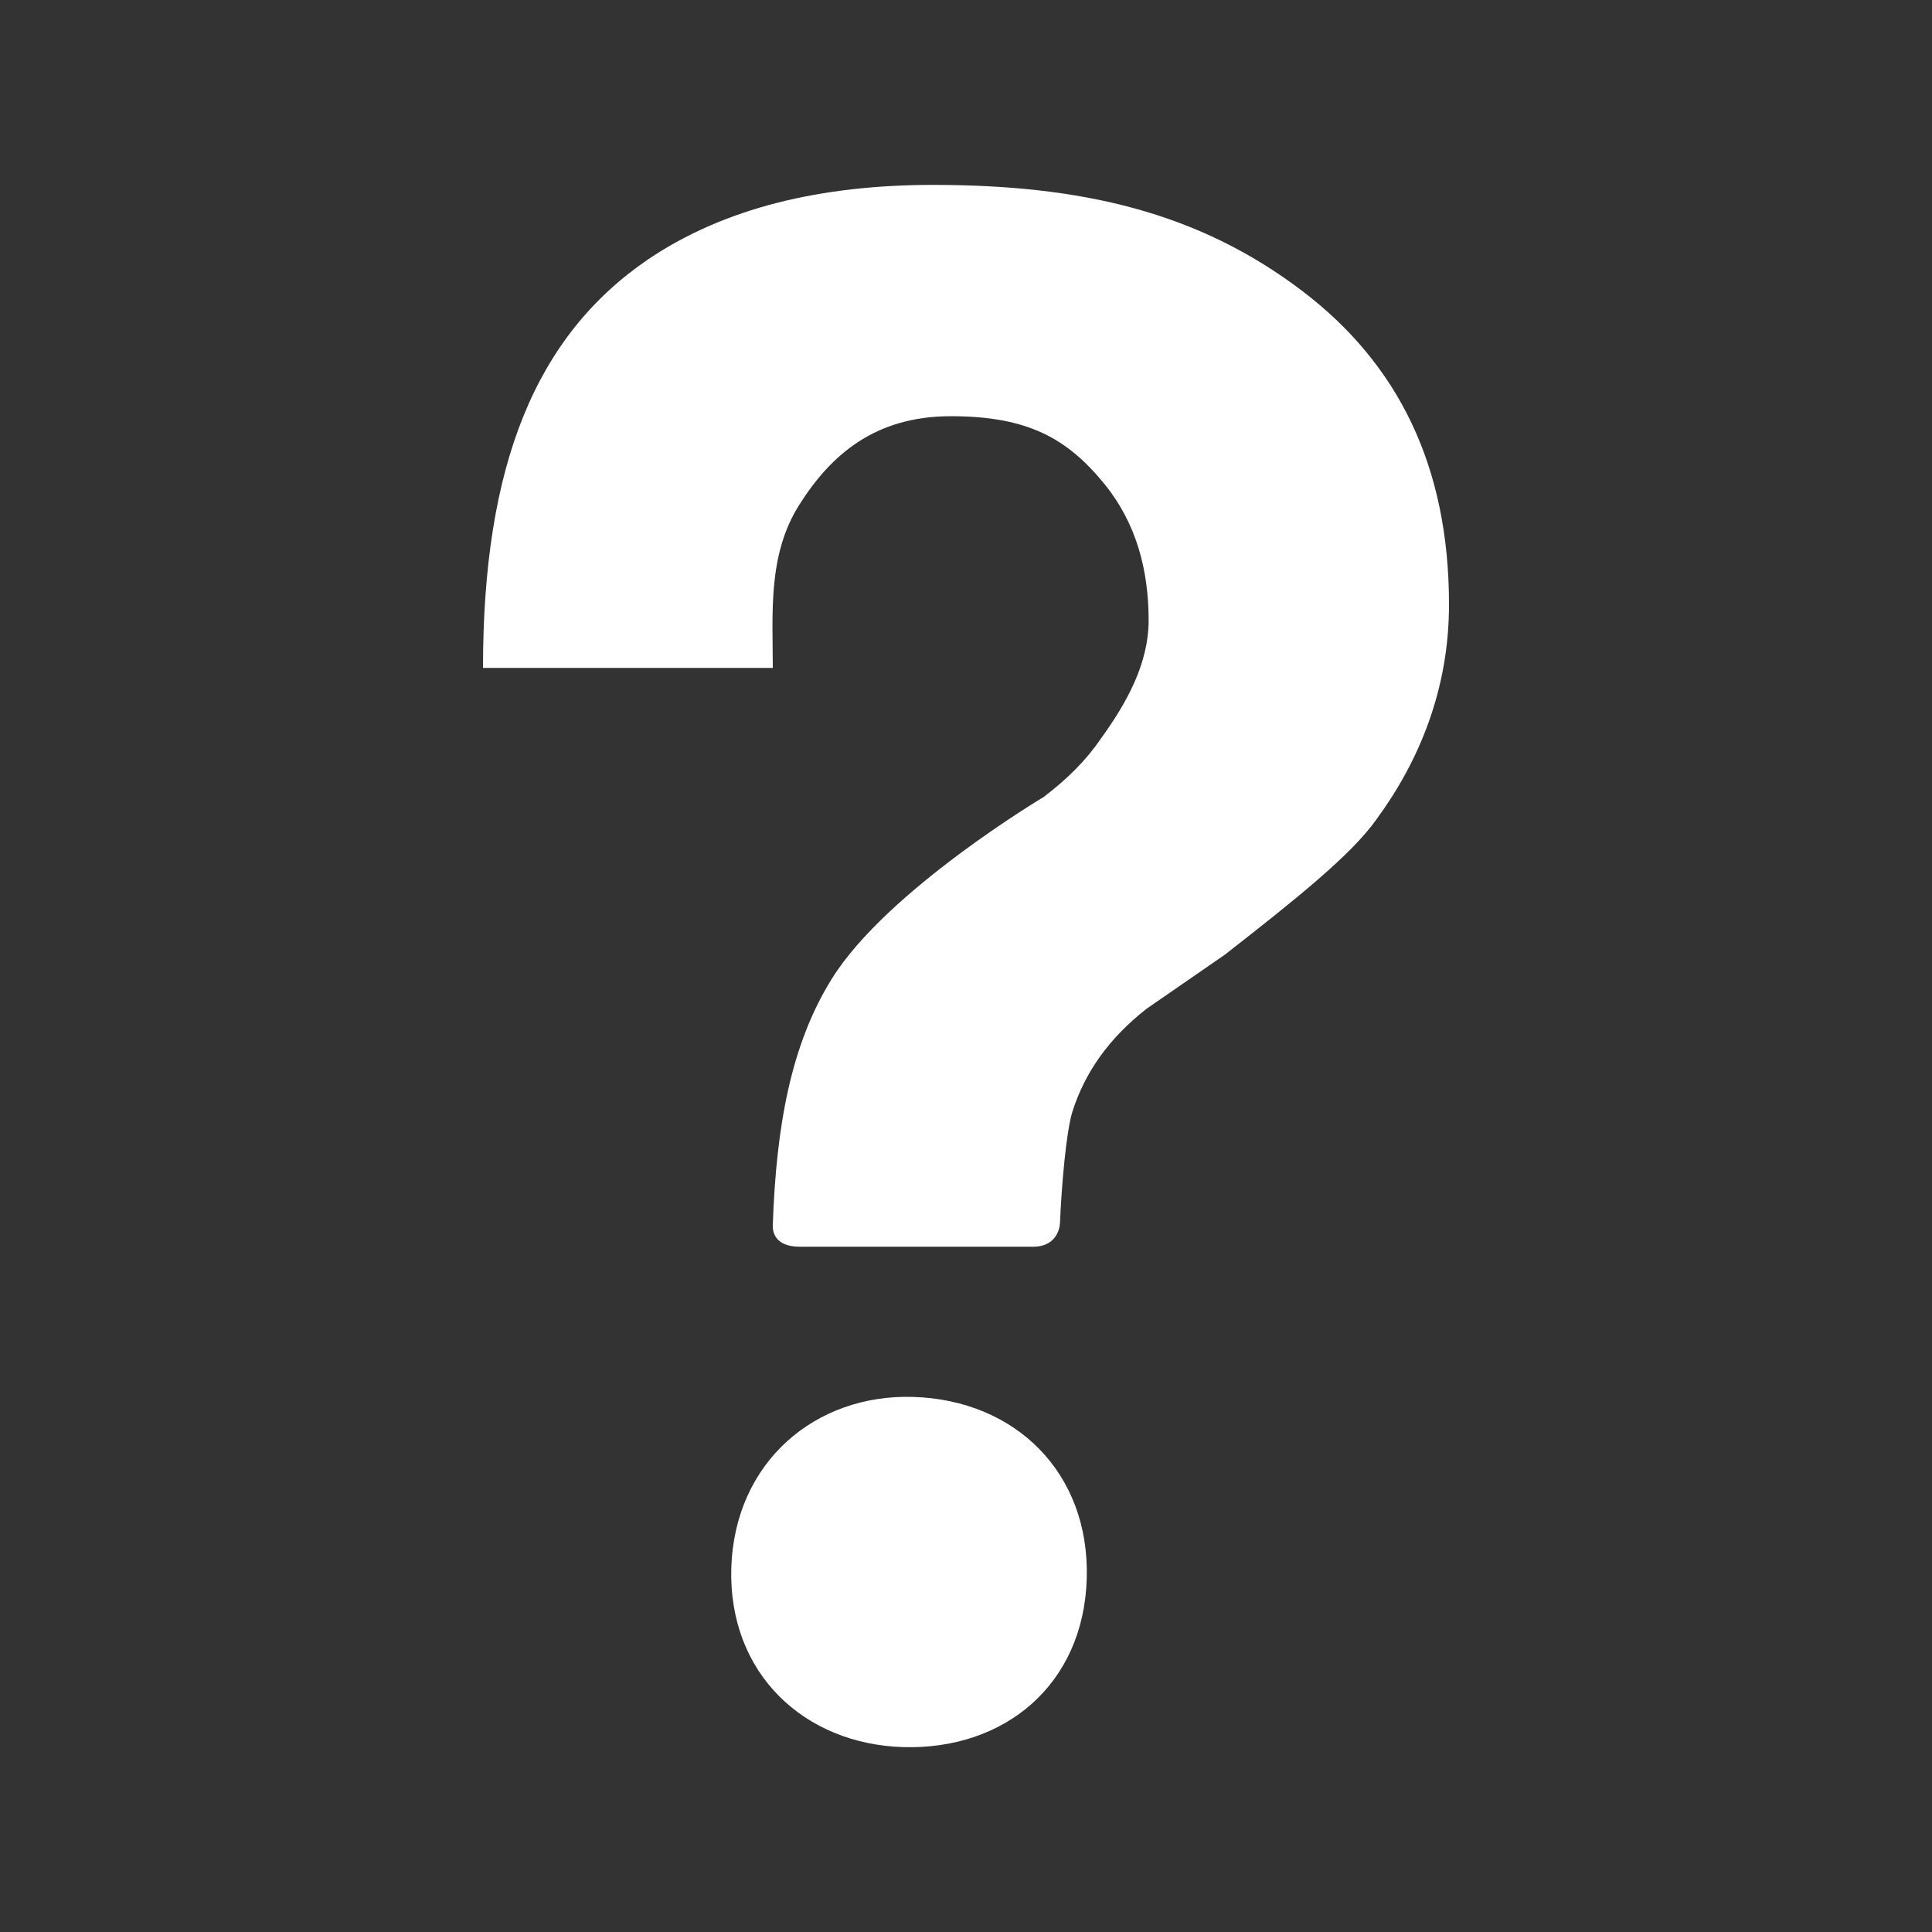 <svg t="1601284128472" class="icon" viewBox="0 0 1024 1024" version="1.1" xmlns="http://www.w3.org/2000/svg" p-id="4699" width="200" height="200"><rect x="0" y="0" width="1024" height="1024" fill="#333333" stroke="none"/><path d="M690.2 154.2C635.2 112.4 573.2 98 494.6 98c-59.6 0-110.6 12.2-151 39.4C284 178 256 246.2 256 354l153.6 0c0-28.8-2.8-59.8 14-86.4 16.8-26.6 40.2-47 80.4-47 40.8 0 61.8 11.8 81.6 36.2 16.8 20.8 23.2 45.6 23.2 72 0 22.8-11.6 43.8-25.4 62.8-7.6 11.2-17.6 21.2-30.2 30.8 0 0-83 49.4-112.2 96.2-21.8 34.8-29.6 78.4-31.4 130.6-0.2 3.8 1.2 11.6 14.4 11.6 13 0 112 0 123.6 0 11.6 0 14-8.8 14.2-12.4 0.8-19 3.2-48.2 6.6-59.2 6.6-20.8 19.4-39 39.4-54.6l41.4-28.6c37.4-29.2 67.2-53 80.4-71.8 22.6-30.8 38.4-68.8 38.4-113.8C768 247 741 192.8 690.2 154.2zM484 740.4c-51.8-1.6-94.6 34.4-96.4 90.6-1.6 56.4 39 93.4 91 95 54 1.6 95.8-33.2 97.4-89.4C577.6 780.4 538 742 484 740.4z" p-id="4700" fill="#ffffff"></path></svg>